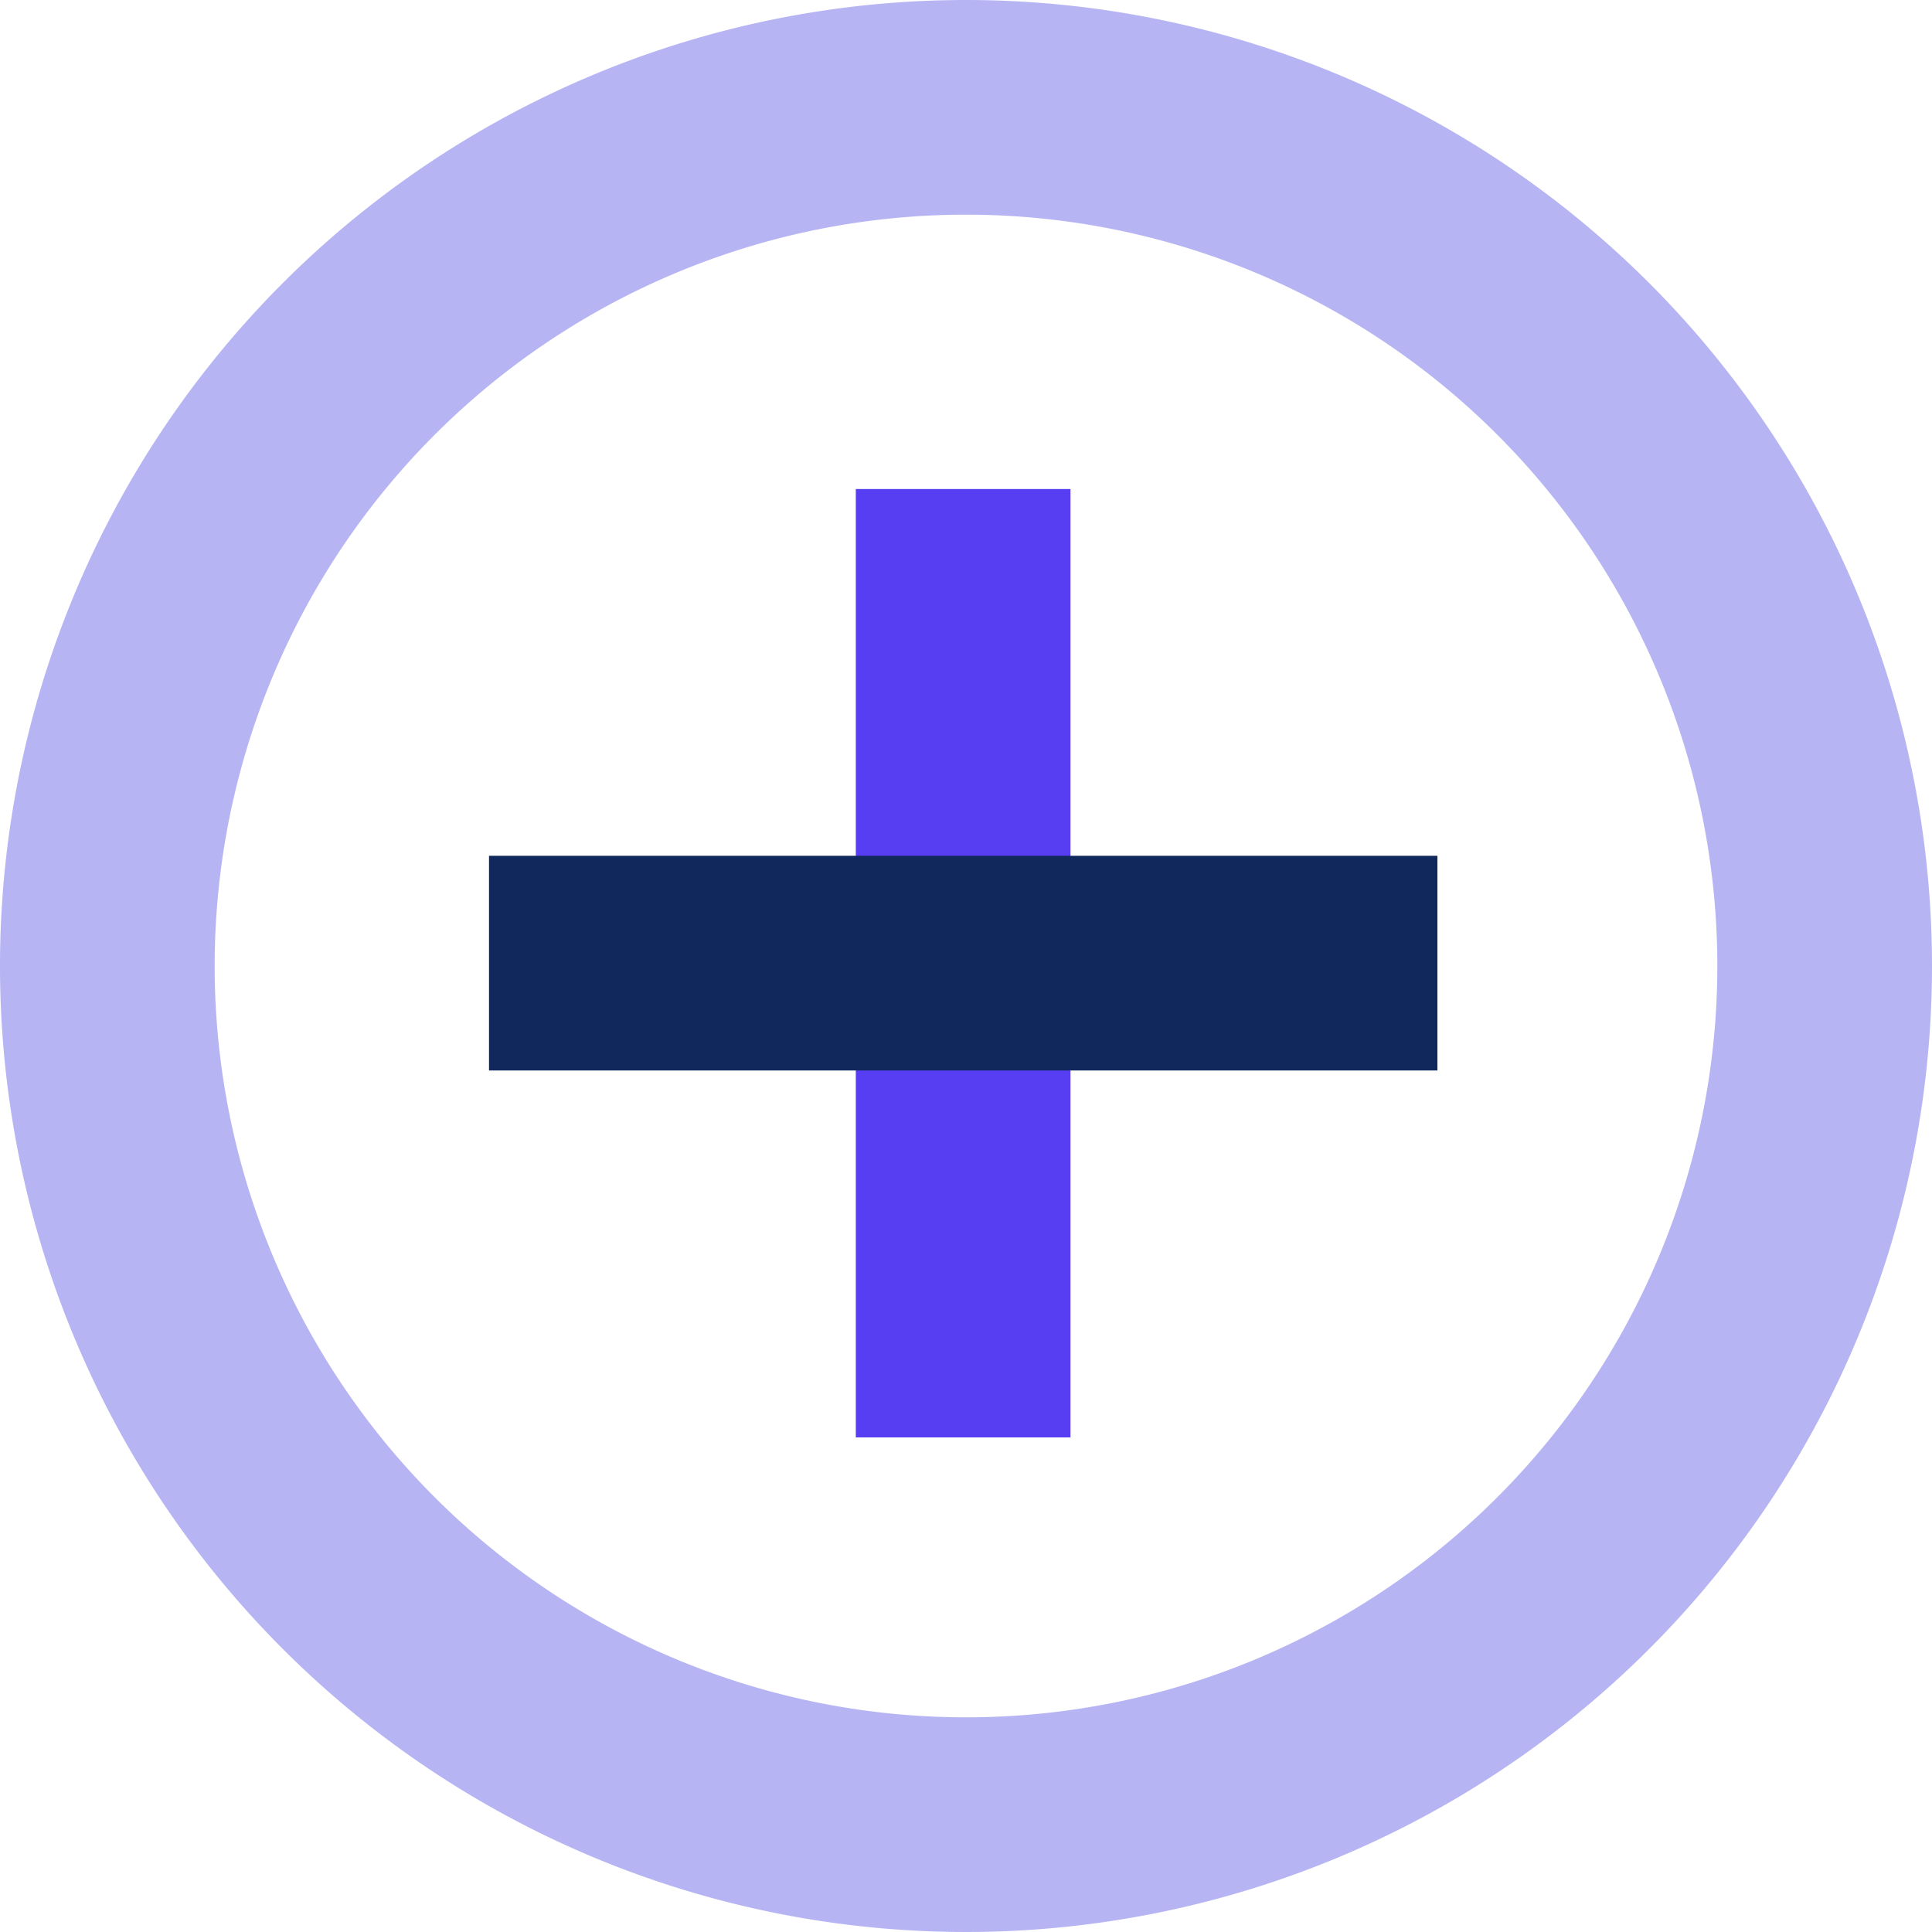 <svg xmlns="http://www.w3.org/2000/svg" width="13.5" height="13.5" viewBox="0 0 13.5 13.5"><g transform="translate(0.75 0.75)"><path d="M0,0,4.686,4.686" transform="translate(5.98 2.667) rotate(45)" fill="none" stroke="#583ef2" stroke-width="1.5"/><path d="M0,0,4.686,4.686" transform="translate(9.294 5.98) rotate(135)" fill="none" stroke="#10285c" stroke-width="1.5"/><path d="M12,6A6,6,0,1,1,6,0,6,6,0,0,1,12,6Z" fill="none" stroke="rgba(110,107,232,0.5)" stroke-width="1.5"/></g></svg>